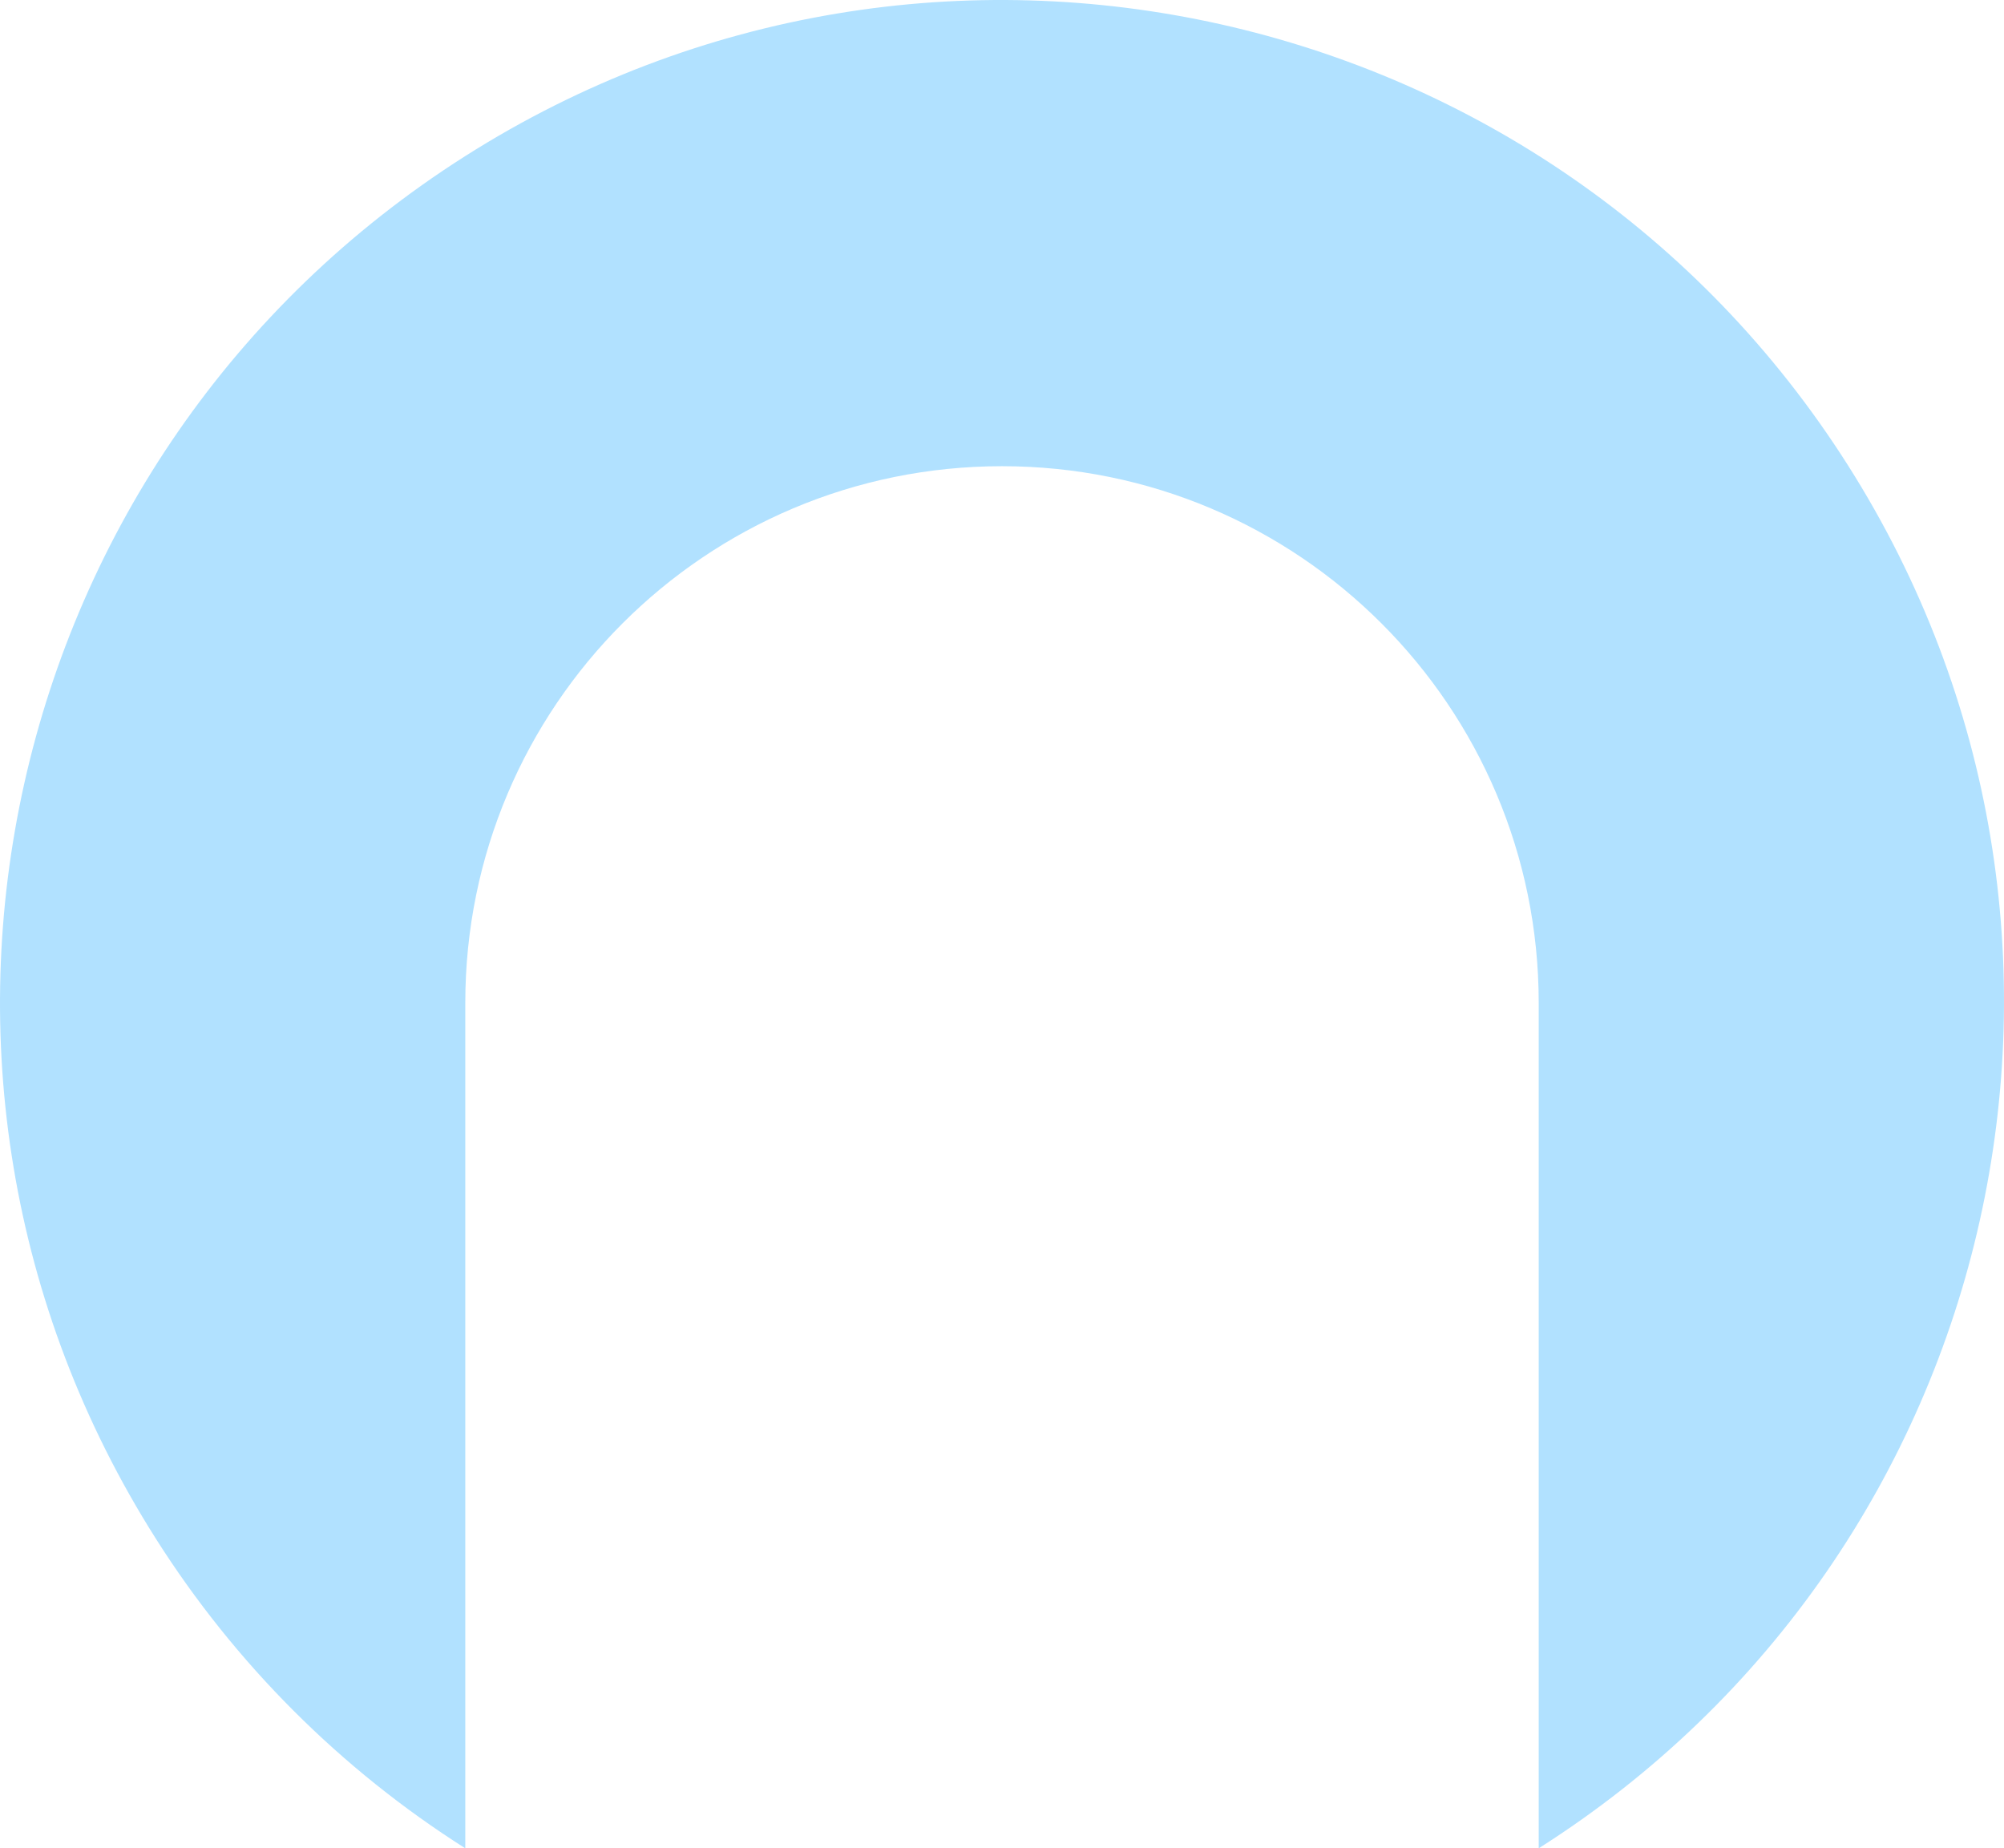 <svg version="1.1" id="图层_1" x="0px" y="0px" width="180px" height="165.987px" viewBox="0 0 180 165.987" enable-background="new 0 0 180 165.987" xml:space="preserve" xmlns="http://www.w3.org/2000/svg" xmlns:xlink="http://www.w3.org/1999/xlink" xmlns:xml="http://www.w3.org/XML/1998/namespace">
  <path fill="#B1E1FF" d="M41.792,165.987V90.074c0-26.625,21.583-48.207,48.208-48.207s48.208,21.582,48.208,48.207v75.913
	c41.967-26.624,54.402-82.229,27.779-124.196C139.362-0.174,83.758-12.611,41.792,14.014C-0.175,40.639-12.61,96.242,14.015,138.207
	C21.115,149.401,30.6,158.887,41.792,165.987z" class="color c1"/>
</svg>